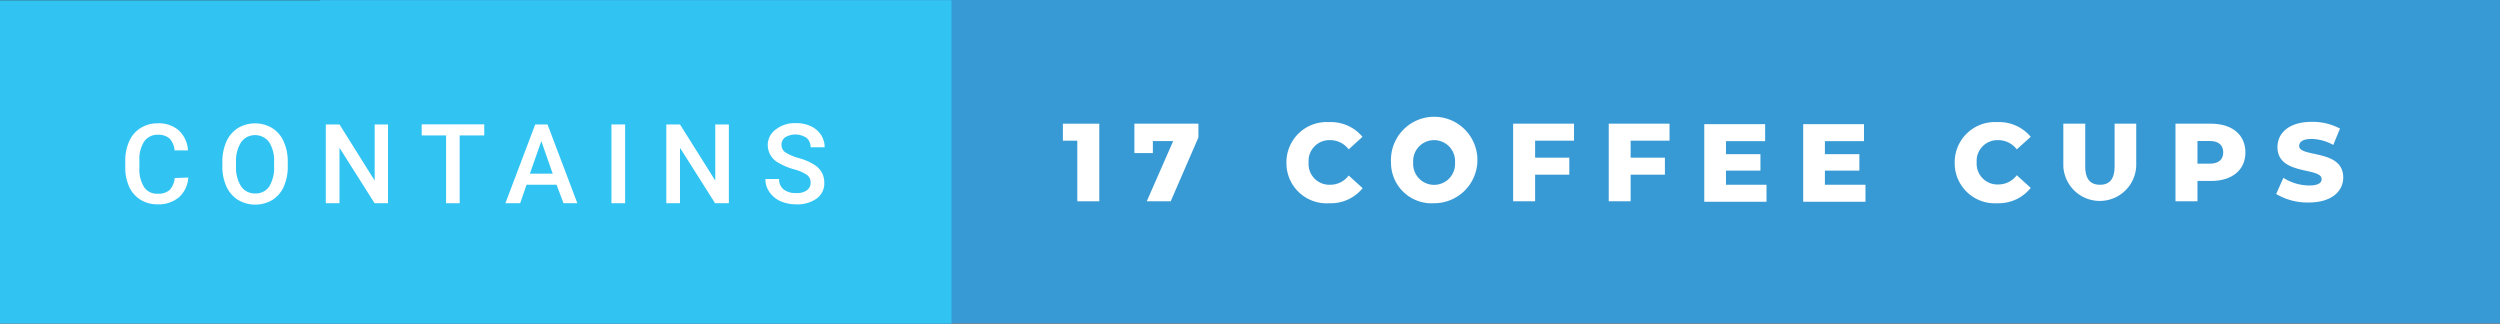 <svg xmlns="http://www.w3.org/2000/svg" id="Layer_1" data-name="Layer 1" viewBox="0 0 270.63 35.03"><rect x="0" y="0" width="270.63" height="35.03" fill="#333333" stroke="none"/><defs><style>.cls-1{fill:#389ad5}.cls-2{fill:#31c4f3}.cls-3{fill:#fff}</style></defs><rect width="235.96" height="35" x="34.67" class="cls-1"/><rect width="103" height="35" y=".03" class="cls-2"/><path d="M20.38,19.22a3.1,3.1,0,0,1-1,2.13,3.43,3.43,0,0,1-2.34.77,3.45,3.45,0,0,1-1.8-.48A3.28,3.28,0,0,1,14,20.26a5.06,5.06,0,0,1-.44-2.07v-.8A5,5,0,0,1,14,15.27a3.2,3.2,0,0,1,1.23-1.42,3.43,3.43,0,0,1,1.85-.5,3.29,3.29,0,0,1,2.27.76,3.2,3.2,0,0,1,1,2.17H18.9A2.13,2.13,0,0,0,18.36,15a1.79,1.79,0,0,0-1.26-.41,1.72,1.72,0,0,0-1.48.71,3.47,3.47,0,0,0-.53,2.08v.75a3.63,3.63,0,0,0,.5,2.11,1.64,1.64,0,0,0,1.45.73,1.89,1.89,0,0,0,1.31-.39,2.13,2.13,0,0,0,.56-1.31Z" class="cls-3"/><path d="M31.15,18a5.24,5.24,0,0,1-.43,2.2,3.29,3.29,0,0,1-1.24,1.45,3.66,3.66,0,0,1-3.7,0,3.38,3.38,0,0,1-1.26-1.44A5.21,5.21,0,0,1,24.07,18v-.48a5.34,5.34,0,0,1,.44-2.2,3.35,3.35,0,0,1,1.25-1.46,3.63,3.63,0,0,1,3.7,0,3.27,3.27,0,0,1,1.24,1.44,5.18,5.18,0,0,1,.45,2.19Zm-1.48-.45a3.69,3.69,0,0,0-.54-2.17A1.9,1.9,0,0,0,26.48,15a2.22,2.22,0,0,0-.37.38,3.71,3.71,0,0,0-.56,2.13V18a3.77,3.77,0,0,0,.55,2.17,1.77,1.77,0,0,0,1.52.77,1.73,1.73,0,0,0,1.52-.75A3.82,3.82,0,0,0,29.67,18Z" class="cls-3"/><path d="M42,22H40.55L36.75,16V22H35.27V13.47h1.48l3.81,6.08V13.47H42Z" class="cls-3"/><path d="M52.42,14.66H49.76V22H48.29V14.66H45.65v-1.2h6.77Z" class="cls-3"/><path d="M60.25,20H57l-.69,2H54.71l3.23-8.53h1.33L62.5,22H61Zm-2.89-1.2h2.47L58.6,15.28Z" class="cls-3"/><path d="M67.67,22H66.19V13.47h1.48Z" class="cls-3"/><path d="M78.9,22H77.41L73.61,16V22H72.13V13.47h1.48l3.82,6.08V13.47H78.9Z" class="cls-3"/><path d="M87.75,19.8a1,1,0,0,0-.4-.87,4.65,4.65,0,0,0-1.43-.61,7,7,0,0,1-1.64-.69,2.2,2.2,0,0,1-1.17-1.91A2.08,2.08,0,0,1,84,14a3.34,3.34,0,0,1,2.18-.67,3.63,3.63,0,0,1,1.59.33,2.67,2.67,0,0,1,1.1.93,2.48,2.48,0,0,1,.4,1.35H87.75a1.32,1.32,0,0,0-.42-1A2.17,2.17,0,0,0,85,14.86a1,1,0,0,0-.4.86.94.94,0,0,0,.43.78,5.46,5.46,0,0,0,1.43.61,6.24,6.24,0,0,1,1.6.67,2.47,2.47,0,0,1,.89.87,2.27,2.27,0,0,1,.28,1.14,2,2,0,0,1-.82,1.7,3.58,3.58,0,0,1-2.22.63,4.17,4.17,0,0,1-1.7-.34,2.86,2.86,0,0,1-1.2-1,2.34,2.34,0,0,1-.43-1.4h1.48a1.37,1.37,0,0,0,.48,1.12,2.12,2.12,0,0,0,1.38.4,1.84,1.84,0,0,0,1.16-.31A1,1,0,0,0,87.75,19.8Z" class="cls-3"/><path d="M119,13.39v8.4h-2.38V15.23h-1.56V13.39Z" class="cls-3"/><path d="M129.73,13.39v1.49l-3,6.91h-2.59L127,15.27H124.8v1.3h-2V13.39Z" class="cls-3"/><path d="M139.26,17.59a4.35,4.35,0,0,1,4.62-4.37,4.45,4.45,0,0,1,3.61,1.59L146,16.17a2.51,2.51,0,0,0-2-1,2.25,2.25,0,0,0-2.34,2.4A2.25,2.25,0,0,0,144,20a2.49,2.49,0,0,0,2-1l1.51,1.37A4.44,4.44,0,0,1,143.88,22,4.34,4.34,0,0,1,139.26,17.59Z" class="cls-3"/><path d="M150.58,17.59A4.68,4.68,0,1,1,155.24,22,4.39,4.39,0,0,1,150.58,17.59Zm6.93,0a2.27,2.27,0,1,0-4.53,0,2.27,2.27,0,1,0,4.53,0Z" class="cls-3"/><path d="M166.18,15.23v1.84h3.7v1.84h-3.7v2.88H163.8v-8.4h6.59v1.84Z" class="cls-3"/><path d="M176.52,15.23v1.84h3.71v1.84h-3.71v2.88h-2.37v-8.4h6.58v1.84Z" class="cls-3"/><path d="M191.23,20v1.84h-6.74v-8.4h6.59v1.84h-4.24v1.41h3.73v1.78h-3.73V20Z" class="cls-3"/><path d="M201.94,20v1.84H195.2v-8.4h6.58v1.84h-4.23v1.41h3.73v1.78h-3.73V20Z" class="cls-3"/><path d="M211.6,17.59a4.35,4.35,0,0,1,4.62-4.37,4.45,4.45,0,0,1,3.61,1.59l-1.51,1.36a2.51,2.51,0,0,0-2-1,2.25,2.25,0,0,0-2.34,2.4,2.25,2.25,0,0,0,2.34,2.4,2.49,2.49,0,0,0,2-1l1.51,1.37A4.44,4.44,0,0,1,216.22,22,4.34,4.34,0,0,1,211.6,17.59Z" class="cls-3"/><path d="M223.36,18V13.39h2.37V18c0,1.44.6,2,1.6,2s1.58-.58,1.58-2V13.39h2.34V18a3.95,3.95,0,0,1-7.89,0Z" class="cls-3"/><path d="M243.07,16.5c0,1.9-1.44,3.09-3.73,3.09h-1.46v2.2H235.5v-8.4h3.84C241.63,13.39,243.07,14.58,243.07,16.5Zm-2.4,0c0-.78-.49-1.24-1.47-1.24h-1.32v2.46h1.32C240.18,17.72,240.67,17.26,240.67,16.5Z" class="cls-3"/><path d="M246.4,21l.78-1.75a5.3,5.3,0,0,0,2.77.83c1,0,1.37-.28,1.37-.69,0-1.33-4.78-.36-4.78-3.47,0-1.5,1.23-2.73,3.72-2.73a6.31,6.31,0,0,1,3.05.73l-.73,1.77a5,5,0,0,0-2.33-.65c-1,0-1.36.34-1.36.76,0,1.28,4.77.32,4.77,3.41,0,1.47-1.23,2.71-3.72,2.71A6.63,6.63,0,0,1,246.4,21Z" class="cls-3"/></svg>